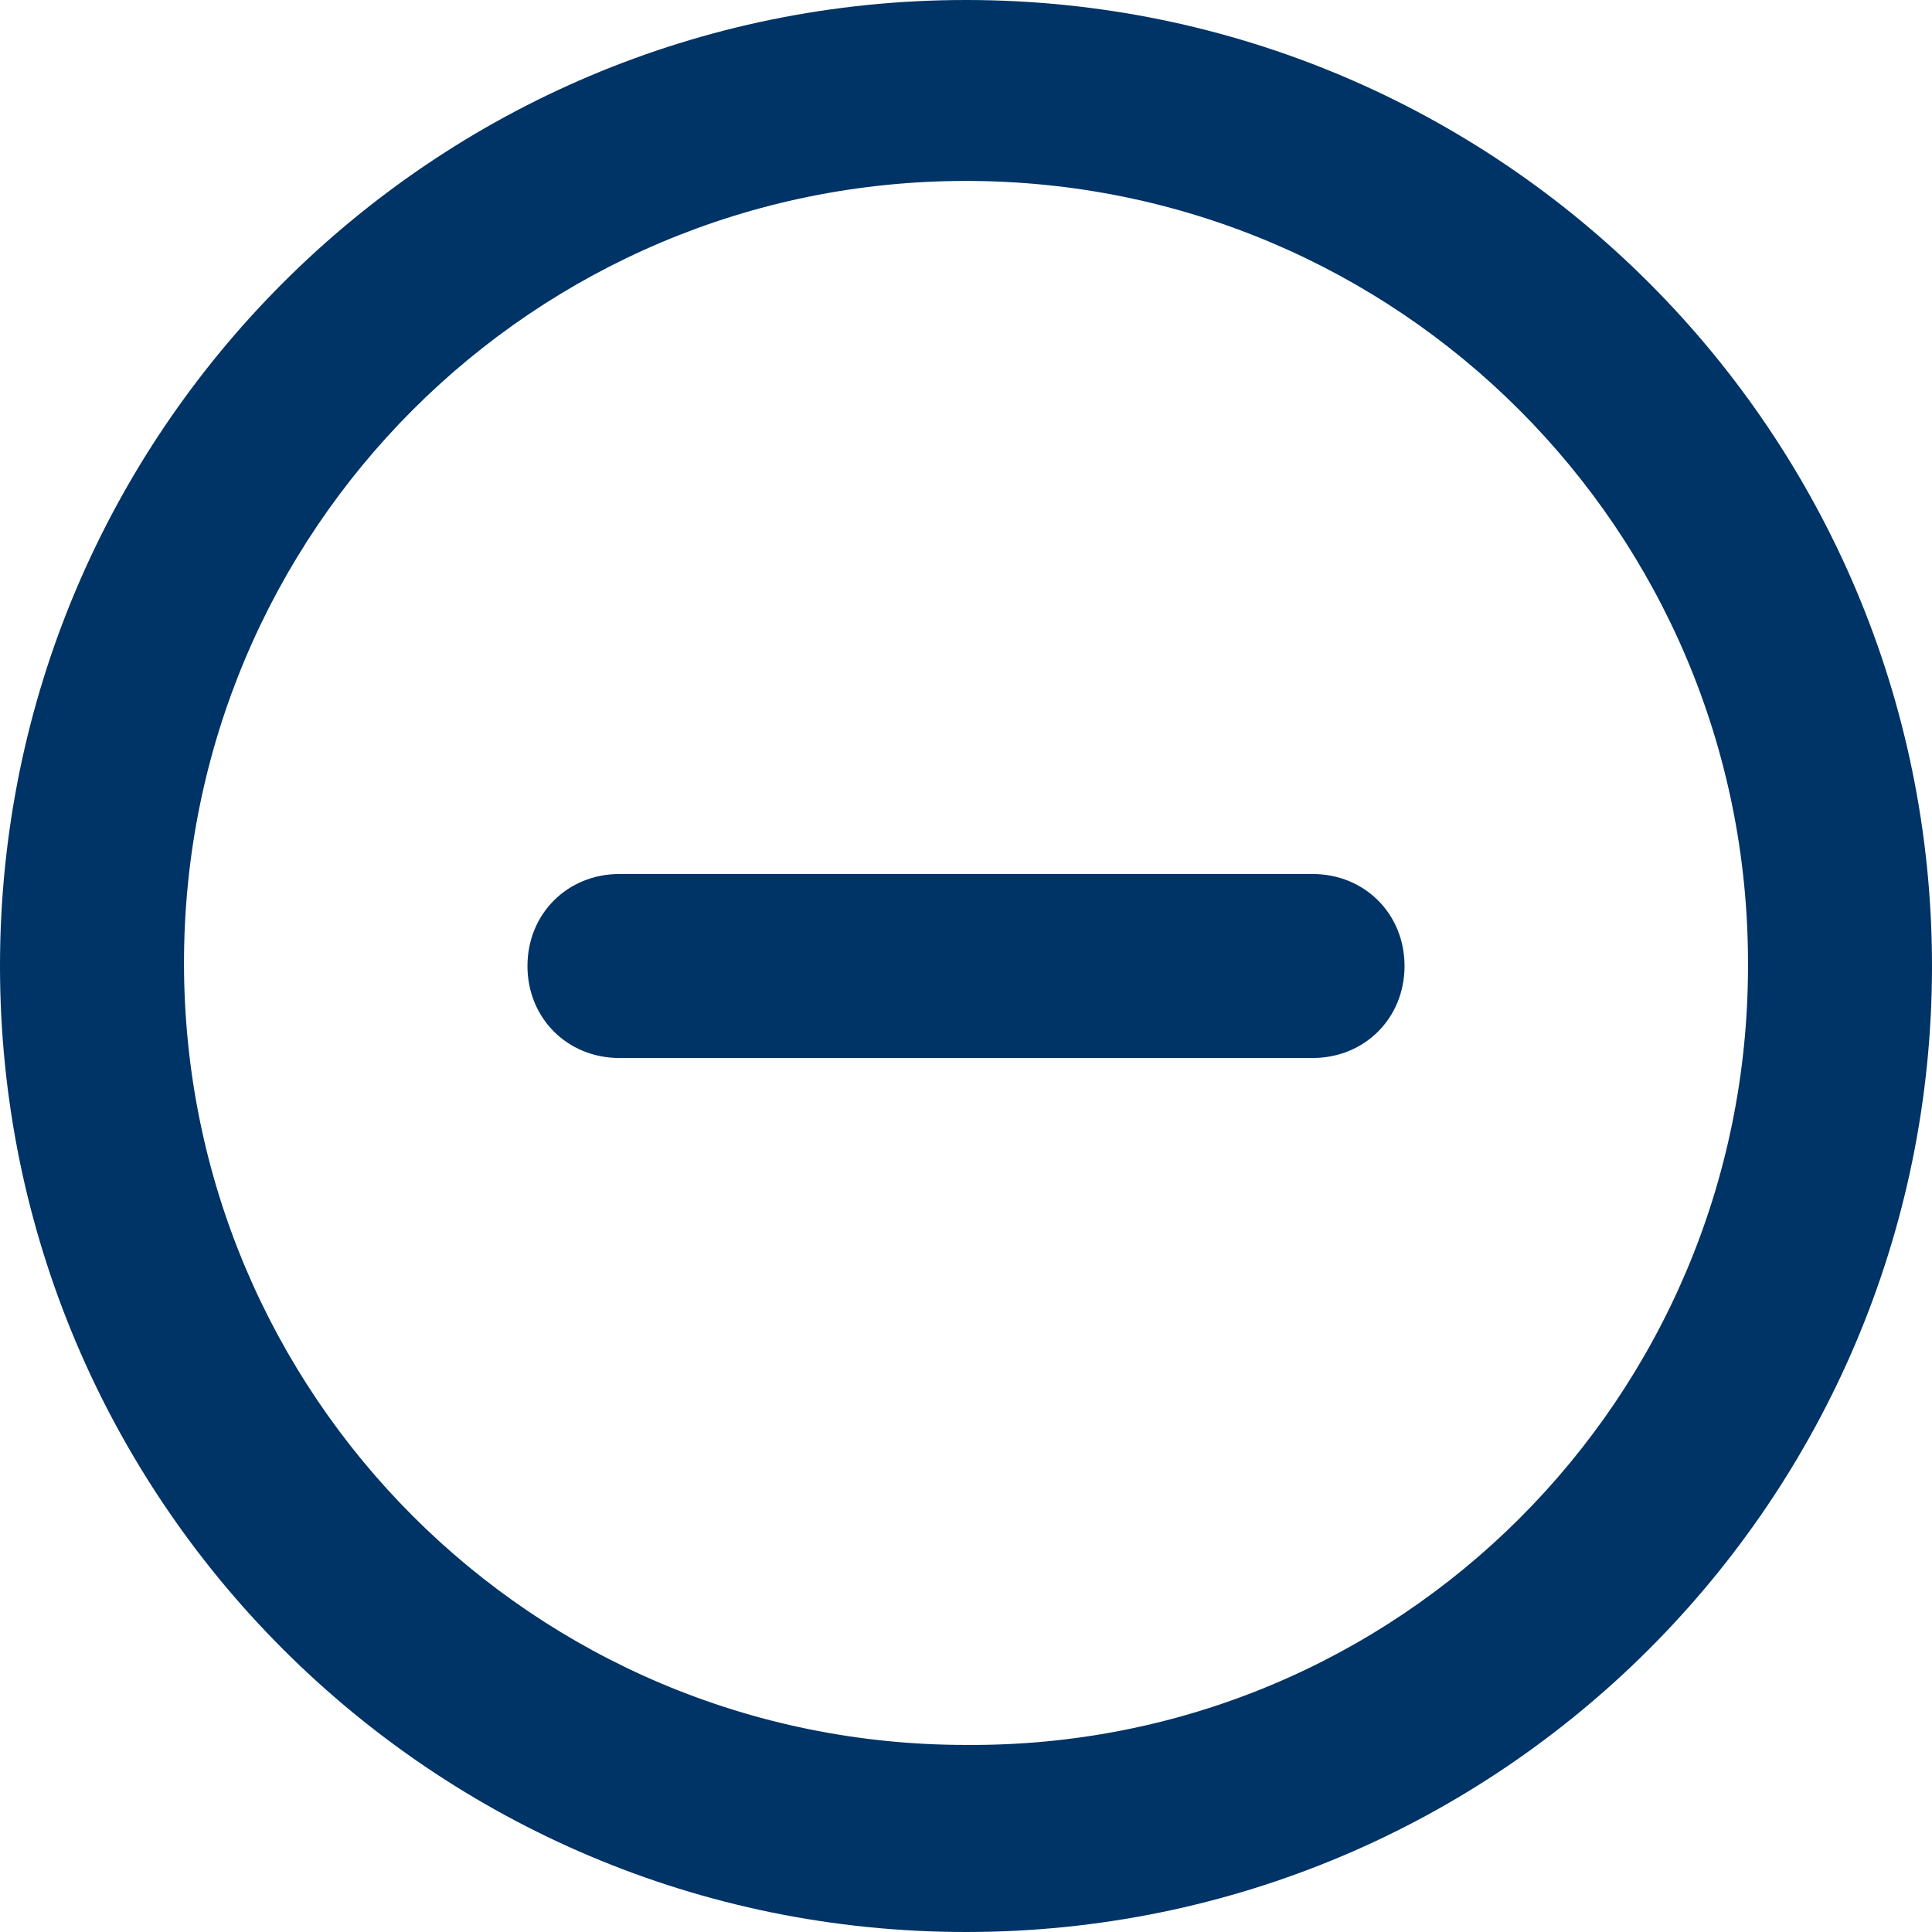 <!-- Generator: Adobe Illustrator 25.1.0, SVG Export Plug-In  -->
<svg version="1.1" xmlns="http://www.w3.org/2000/svg" xmlns:xlink="http://www.w3.org/1999/xlink" x="0px" y="0px" width="63px"
	 height="63px" viewBox="0 0 63 63" style="overflow:visible;enable-background:new 0 0 63 63;" xml:space="preserve">
<style type="text/css">
	.st0{fill:#003366;}
</style>
<defs>
</defs>
<g>
	<path class="st0" d="M42.8,28.5H20.2c-1.7,0-3,1.3-3,3s1.3,3,3,3h22.6c1.7,0,3-1.3,3-3S44.5,28.5,42.8,28.5z"/>
	<path class="st0" d="M31.5,0C14.1,0,0,14.1,0,31.5S14.1,63,31.5,63S63,48.9,63,31.5S48.9,0,31.5,0z M31.5,56.9
		C17.4,56.9,6,45.5,6,31.4S17.4,5.9,31.5,5.9S57,17.3,57,31.4c0,0,0,0.1,0,0.1C57,45.6,45.6,57,31.5,56.9L31.5,56.9z"/>
</g>
</svg>
